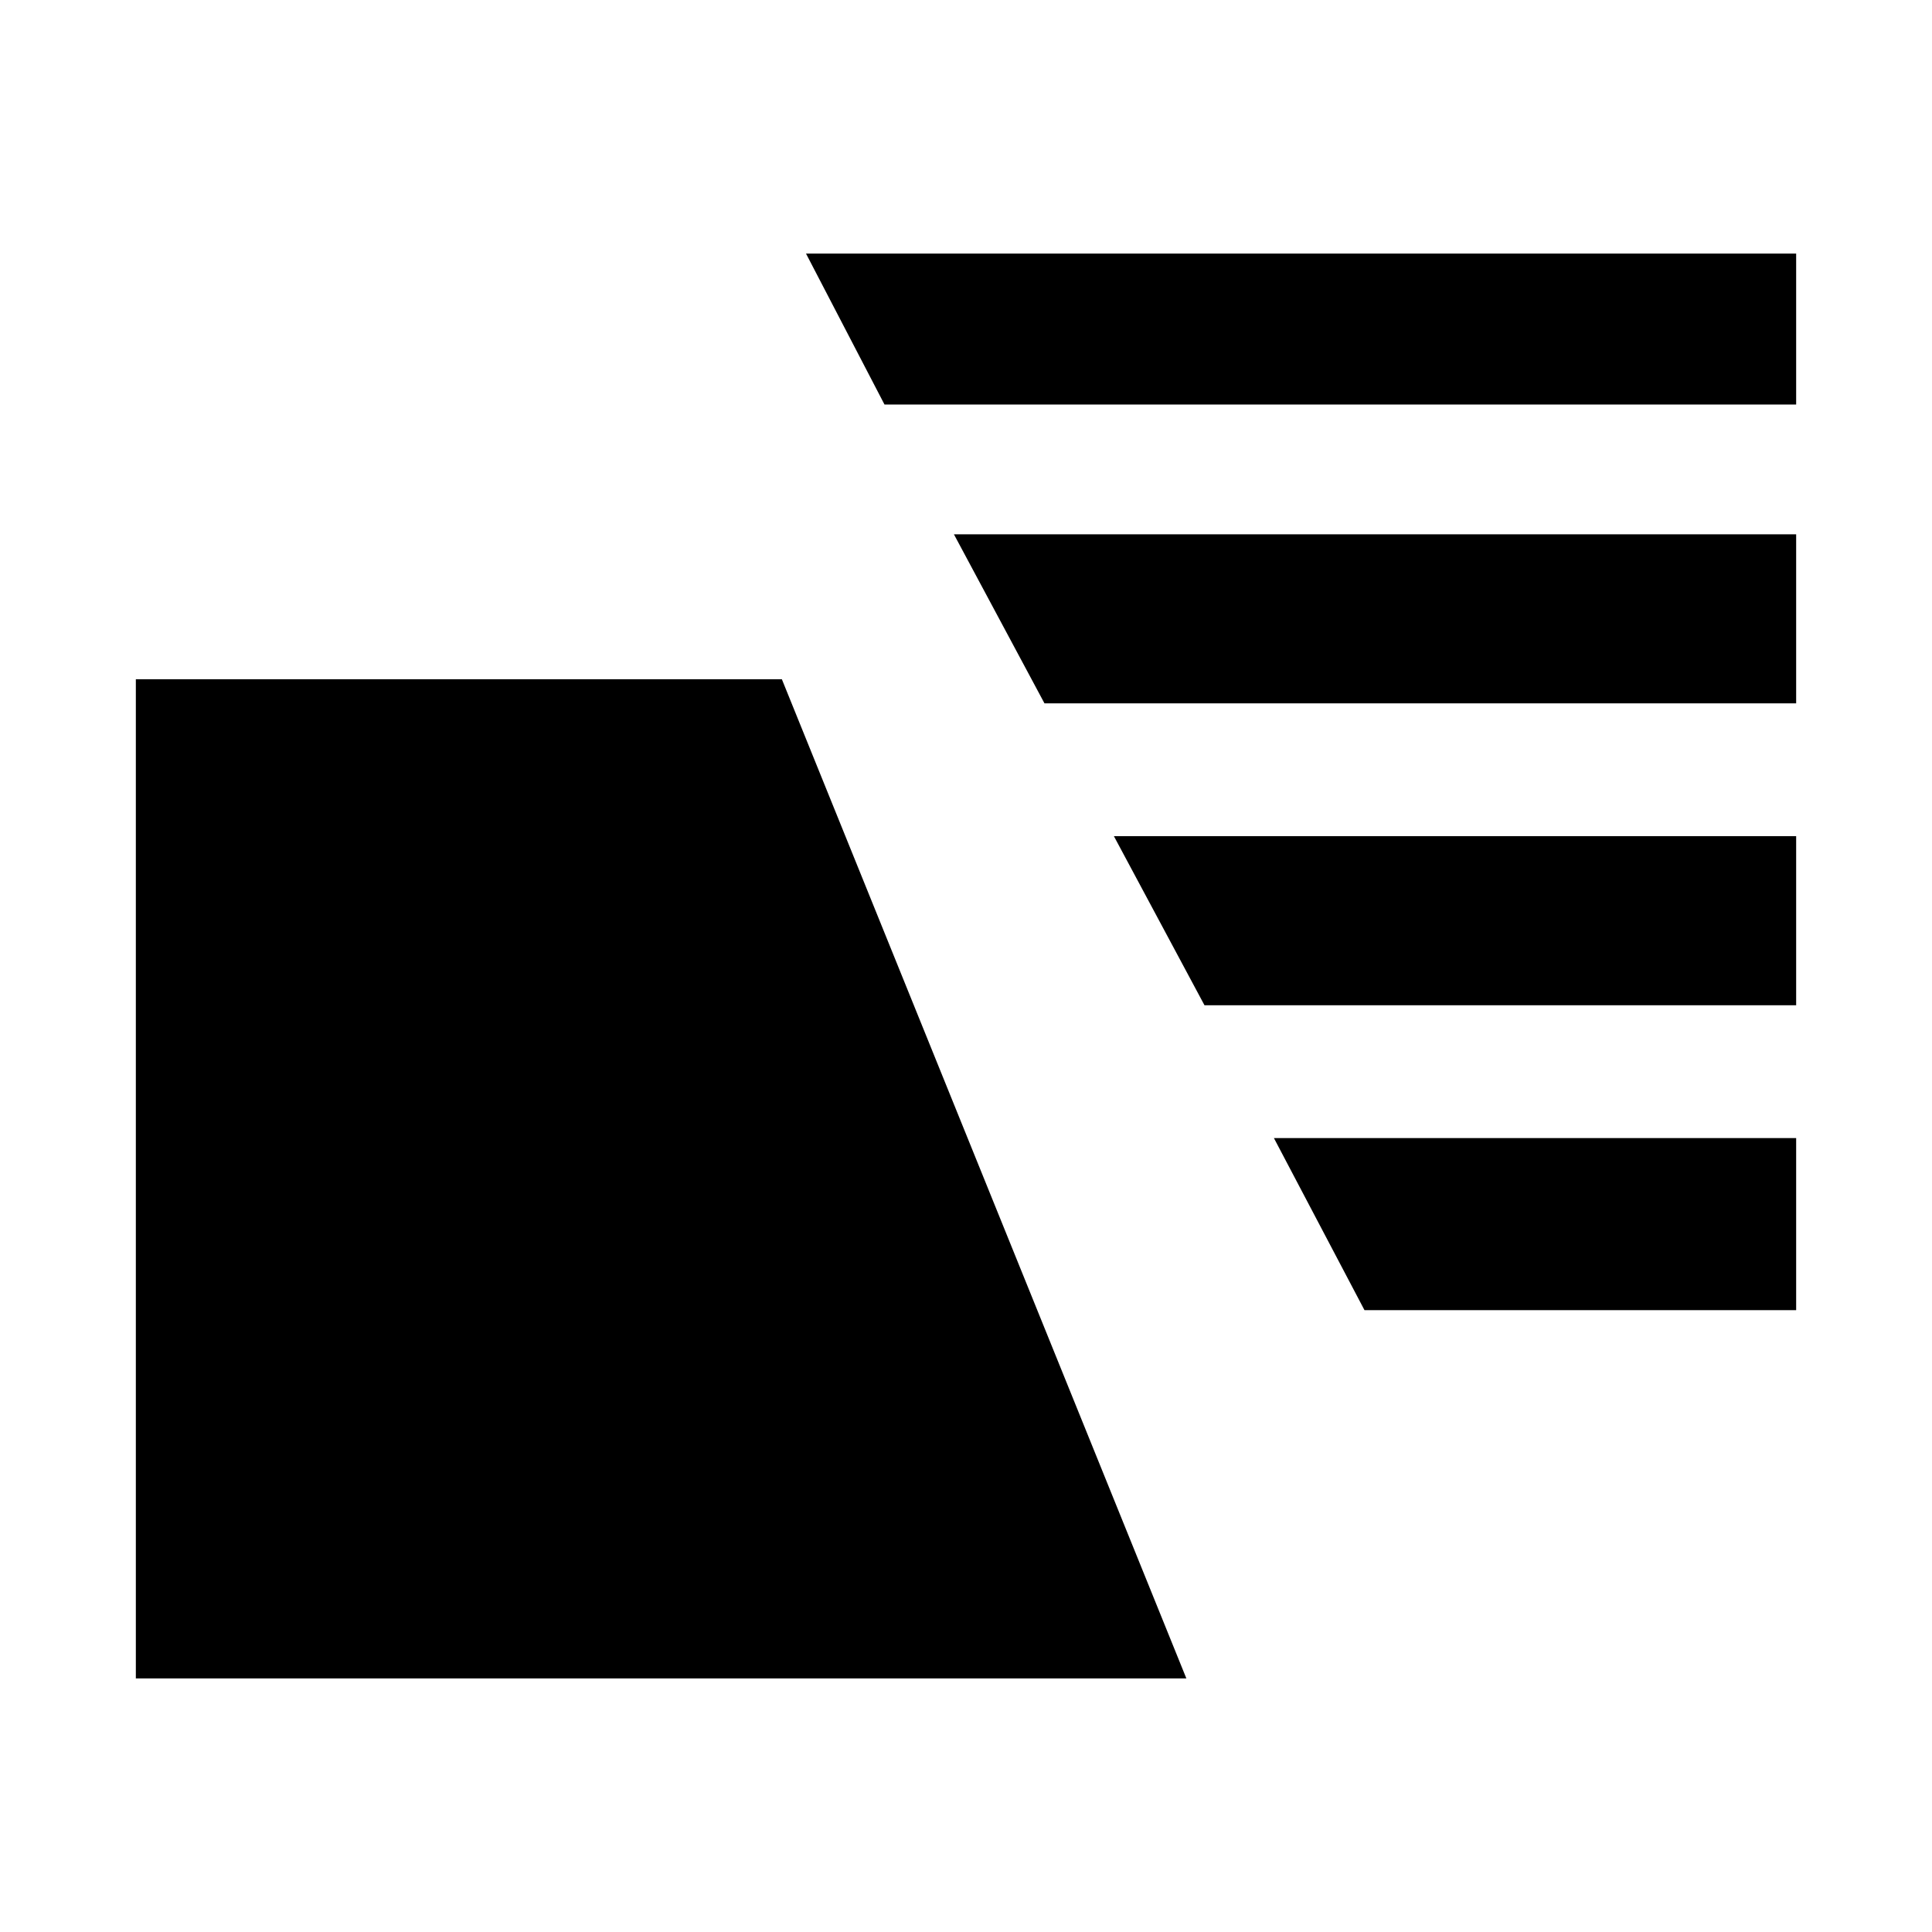 <svg xmlns="http://www.w3.org/2000/svg" viewBox="0 0 64 64"><path d="M4.5 55.6h34.8L25.9 22.5H4.5zM31.6 17.7l3 5.6h24.9v-5.6zM36.9 27.7l3 5.6h19.6v-5.6zM26.7 8.4l2.6 5h30.2v-5zM42.2 37.7l3 5.7h14.3v-5.7z"/></svg>